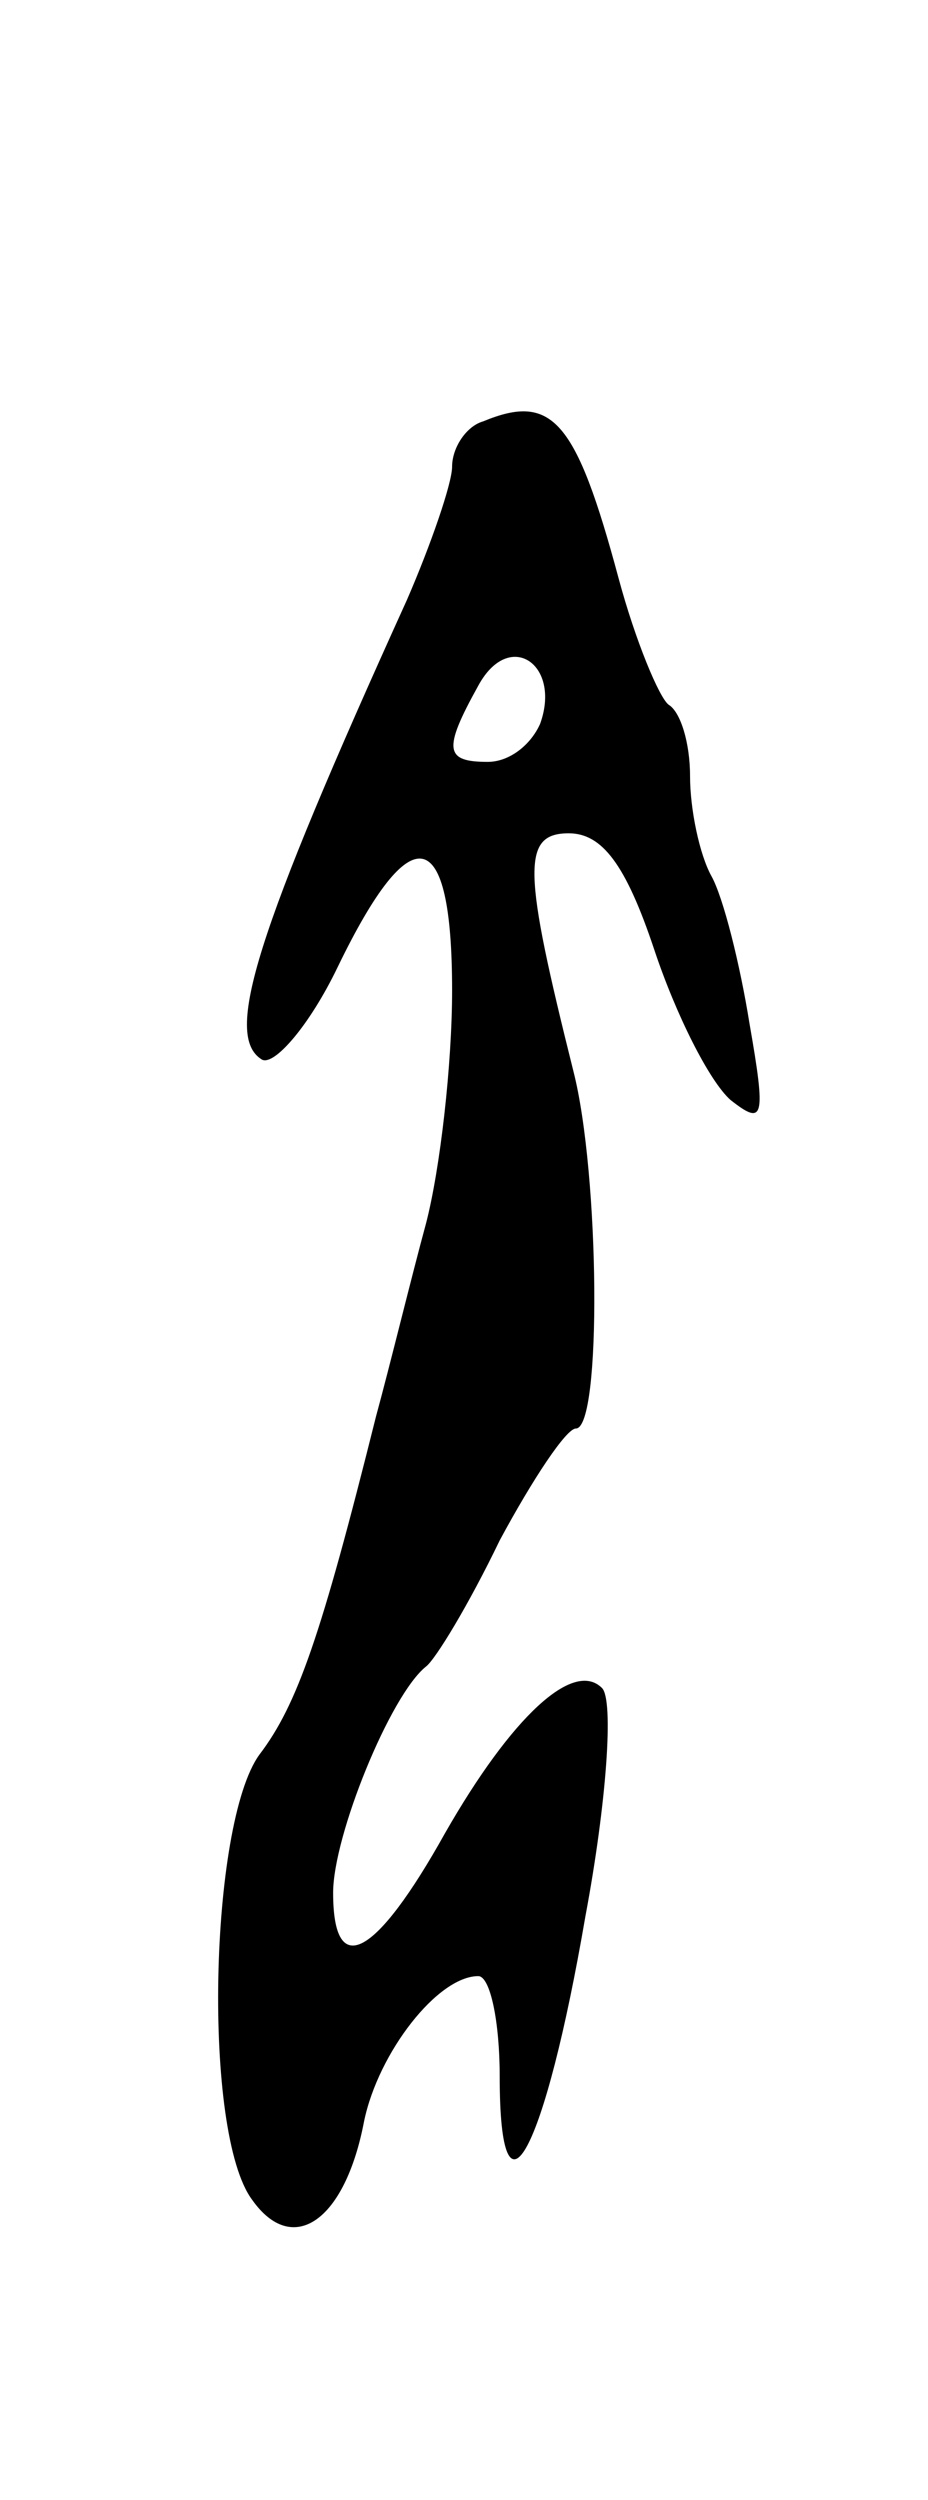 <svg version="1.0" xmlns="http://www.w3.org/2000/svg"
 width="39pt" height="105pt" viewBox="0 0 39 105"
 preserveAspectRatio="xMidYMid meet">
<g transform="translate(0,105) scale(0.1,-0.1)"
fill="#000000" stroke="none">
<path d="M203 873 c-7 -2 -13 -11 -13 -19 0 -7 -9 -33 -19 -56 -64 -141 -77
-183 -61 -193 5 -3 20 14 32 39 31 64 48 60 48 -10 0 -31 -5 -75 -11 -98 -6
-22 -15 -59 -21 -81 -23 -92 -33 -121 -49 -142 -21 -29 -24 -159 -3 -187 17
-24 39 -9 47 33 6 29 31 61 48 61 5 0 9 -19 9 -42 0 -68 19 -32 36 67 9 48 12
91 7 96 -12 12 -38 -12 -66 -61 -29 -52 -47 -62 -47 -25 0 24 24 83 39 95 4 3
18 26 31 53 14 26 28 47 32 47 11 0 10 107 -1 150 -21 84 -22 100 -2 100 14 0
24 -13 36 -49 9 -27 23 -55 32 -63 14 -11 15 -8 8 32 -4 25 -11 53 -16 62 -5
9 -9 28 -9 42 0 14 -4 27 -9 30 -4 3 -14 27 -21 53 -18 67 -28 78 -57 66z m24
-127 c-4 -9 -13 -16 -22 -16 -18 0 -19 5 -4 32 13 24 35 9 26 -16z"/>
</g>
</svg>
